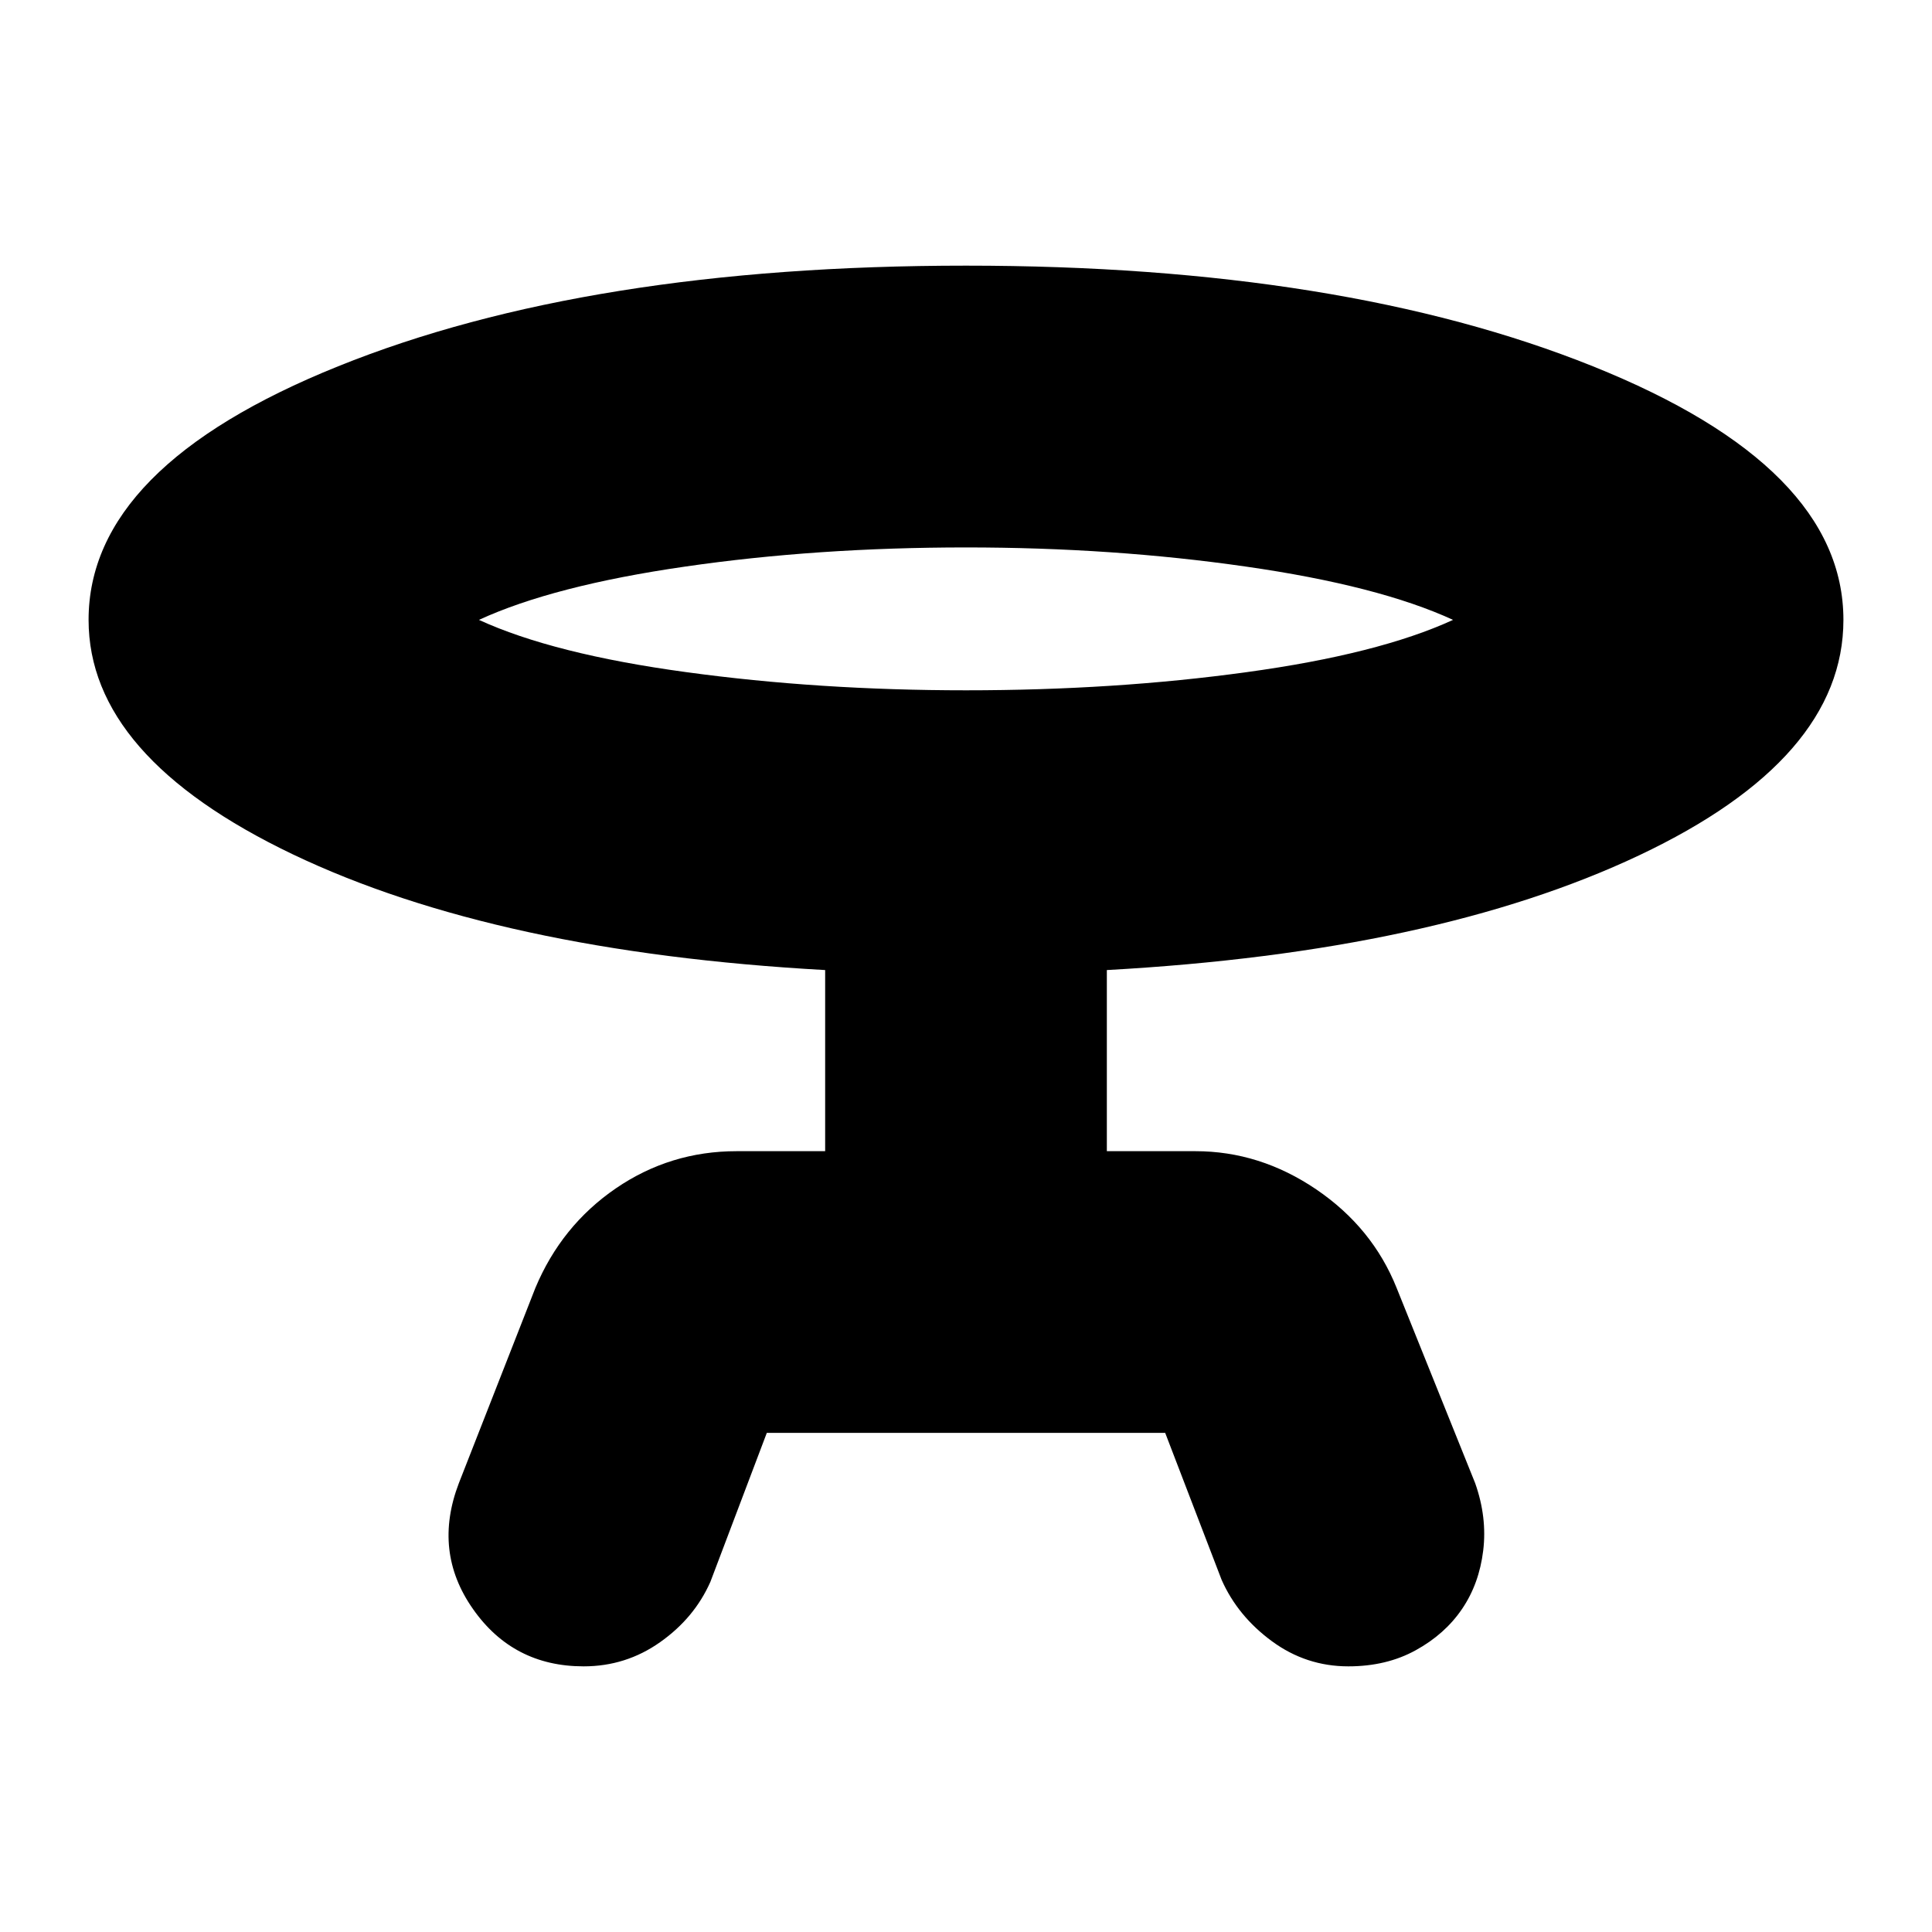 <svg xmlns="http://www.w3.org/2000/svg" height="20" width="20"><path d="M7.938 14.833 7.354 16.375Q7.188 16.75 6.833 17Q6.479 17.25 6.042 17.25Q5.312 17.25 4.896 16.656Q4.479 16.062 4.75 15.354L5.542 13.333Q5.812 12.688 6.375 12.302Q6.938 11.917 7.625 11.917H8.542V10.042Q5.146 9.854 3.031 8.844Q0.917 7.833 0.917 6.417Q0.917 4.833 3.5 3.792Q6.083 2.75 10 2.75Q13.896 2.75 16.49 3.792Q19.083 4.833 19.083 6.417Q19.083 7.854 16.969 8.854Q14.854 9.854 11.458 10.042V11.917H12.375Q13.042 11.917 13.625 12.312Q14.208 12.708 14.458 13.333L15.271 15.354Q15.396 15.708 15.354 16.052Q15.312 16.396 15.135 16.656Q14.958 16.917 14.656 17.083Q14.354 17.25 13.958 17.25Q13.521 17.25 13.167 16.99Q12.812 16.729 12.646 16.354L12.062 14.833ZM10 7.146Q11.542 7.146 12.906 6.958Q14.271 6.771 15.042 6.417Q14.271 6.062 12.896 5.865Q11.521 5.667 10 5.667Q8.458 5.667 7.094 5.865Q5.729 6.062 4.958 6.417Q5.729 6.771 7.104 6.958Q8.479 7.146 10 7.146ZM10 6.417Q10 6.417 10 6.417Q10 6.417 10 6.417Q10 6.417 10 6.417Q10 6.417 10 6.417Q10 6.417 10 6.417Q10 6.417 10 6.417Q10 6.417 10 6.417Q10 6.417 10 6.417Z"/></svg>